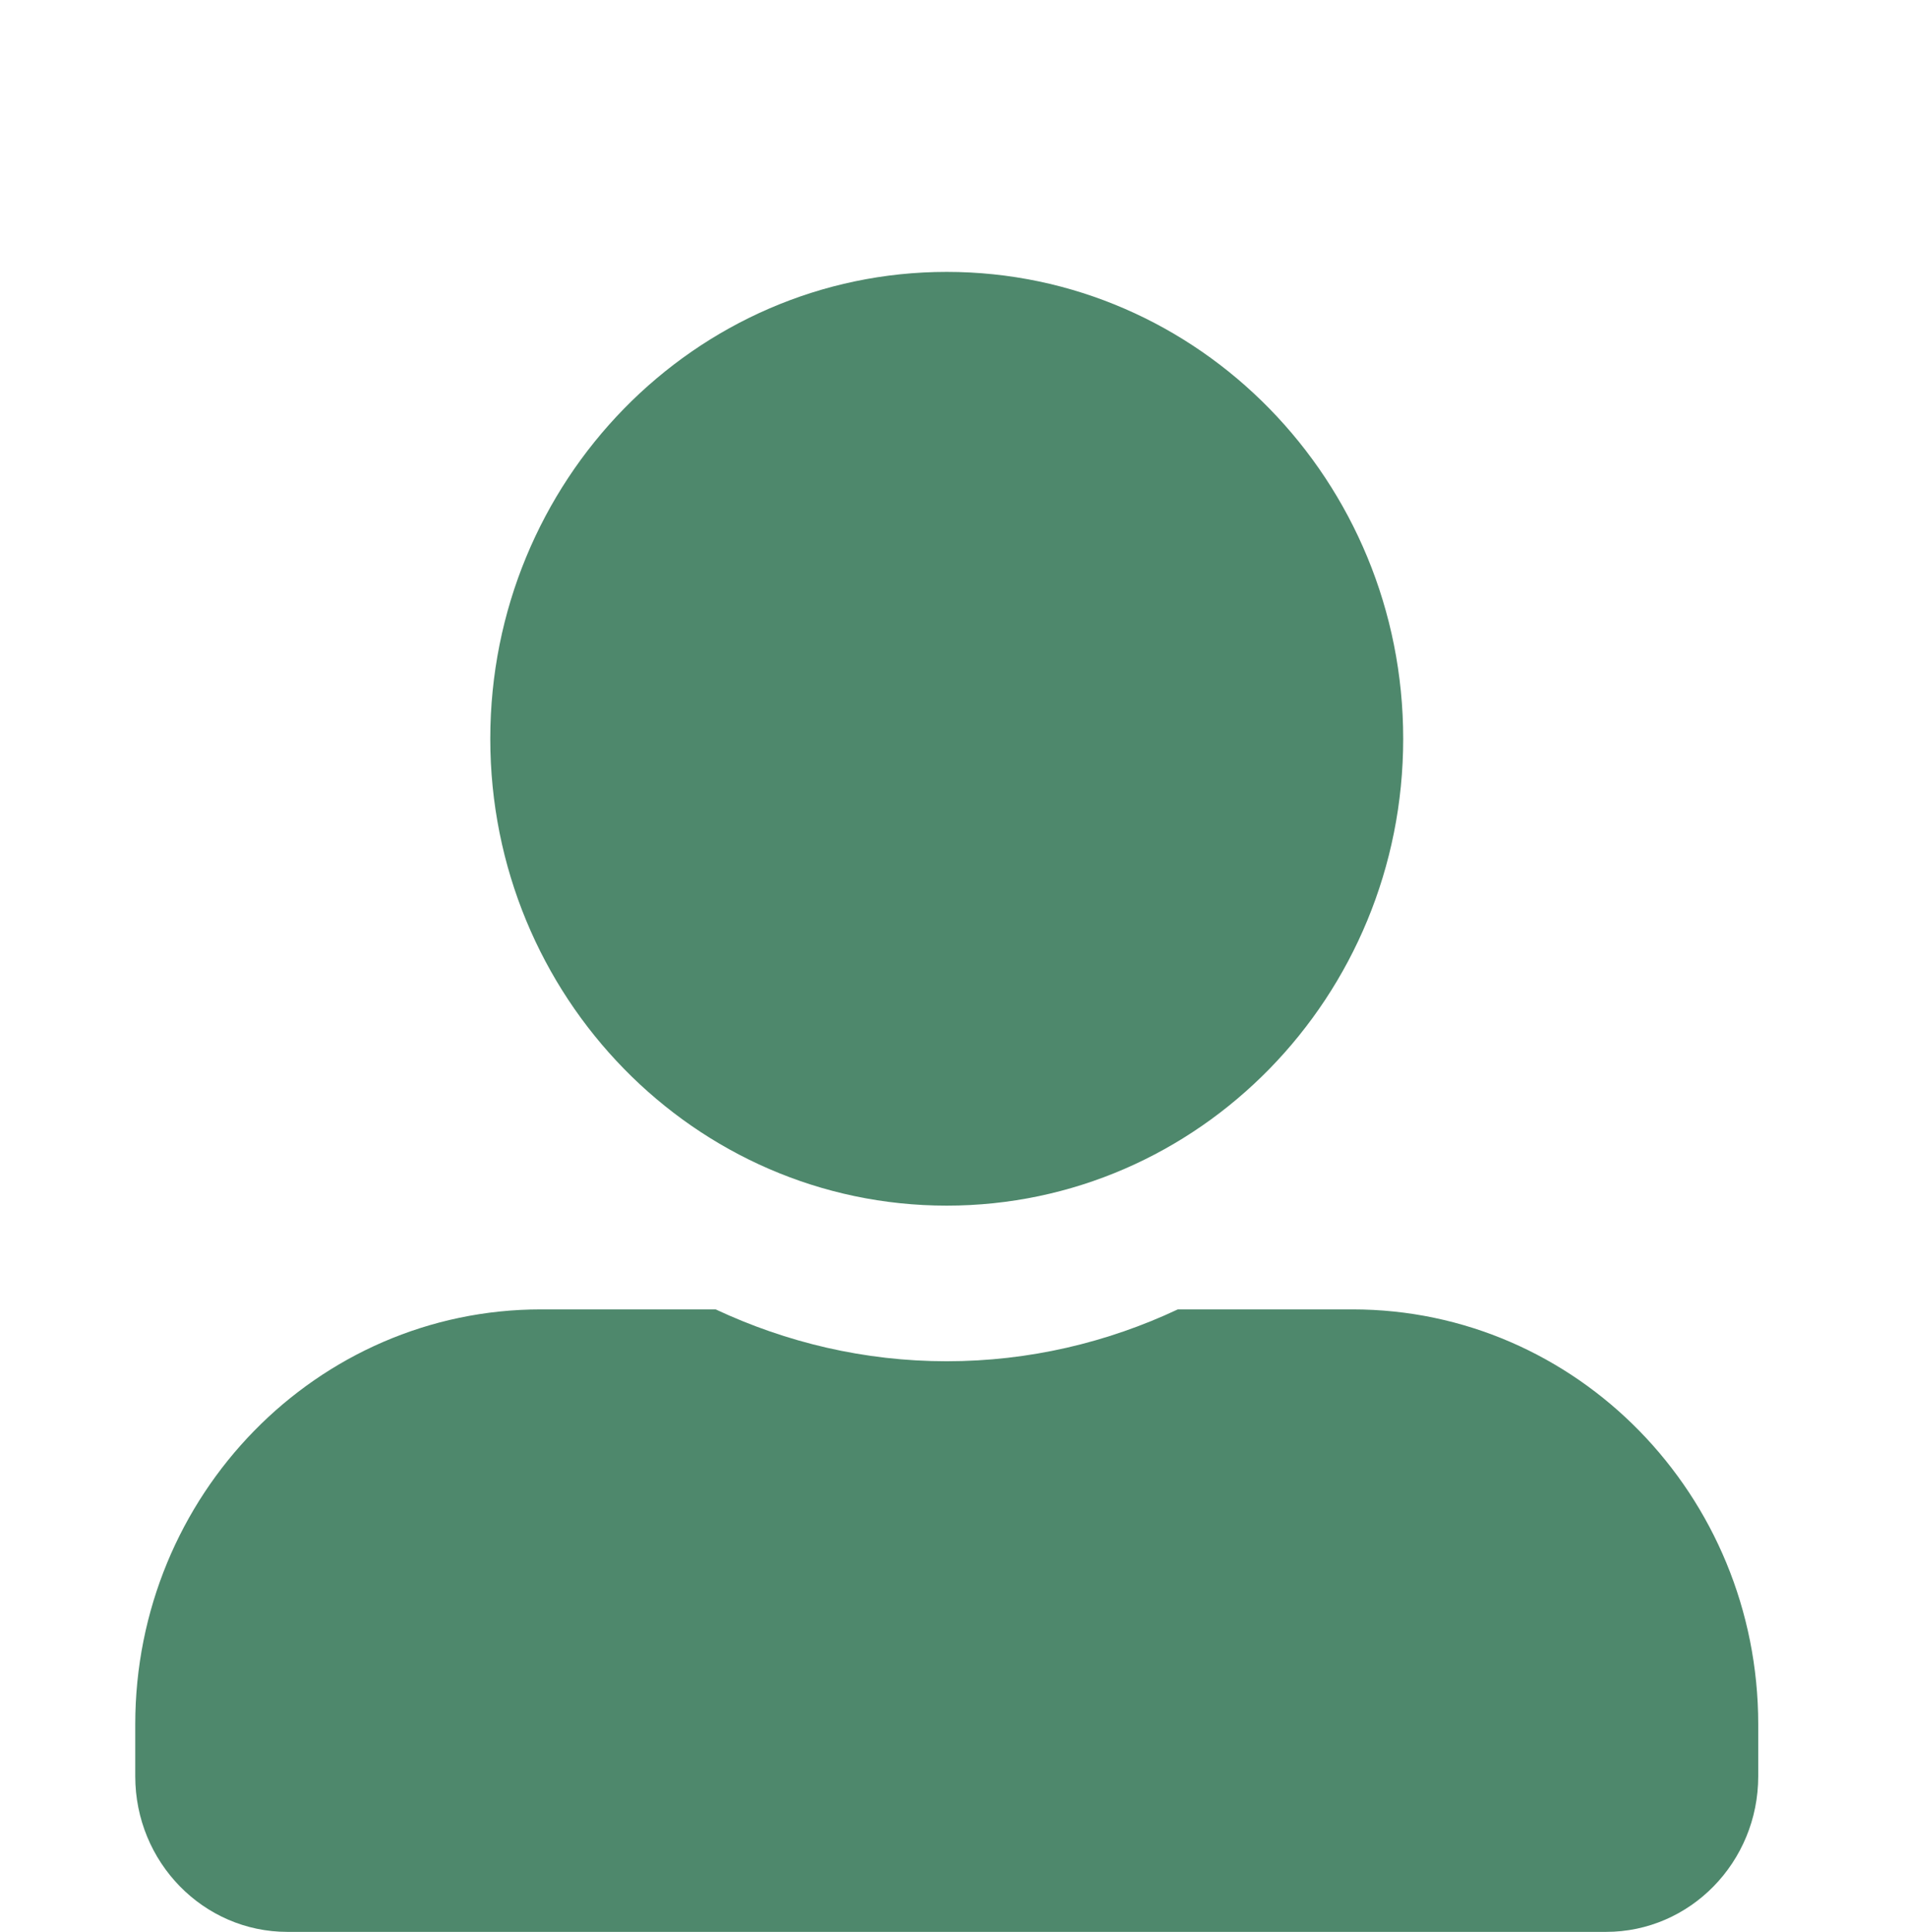 <svg width="157" height="159" viewBox="0 0 157 159" fill="none" xmlns="http://www.w3.org/2000/svg">
<path d="M77.943 99.228C98.69 99.228 115.523 82.017 115.523 60.803C115.523 39.589 98.69 22.378 77.943 22.378C57.196 22.378 40.364 39.589 40.364 60.803C40.364 82.017 57.196 99.228 77.943 99.228ZM111.348 107.767H96.968C91.174 110.488 84.729 112.036 77.943 112.036C71.158 112.036 64.738 110.488 58.919 107.767H44.539C26.088 107.767 11.135 123.057 11.135 141.922V146.192C11.135 153.263 16.746 159 23.661 159H132.225C139.141 159 144.752 153.263 144.752 146.192V141.922C144.752 123.057 129.798 107.767 111.348 107.767Z" fill="#4e886c"/>
</svg>
